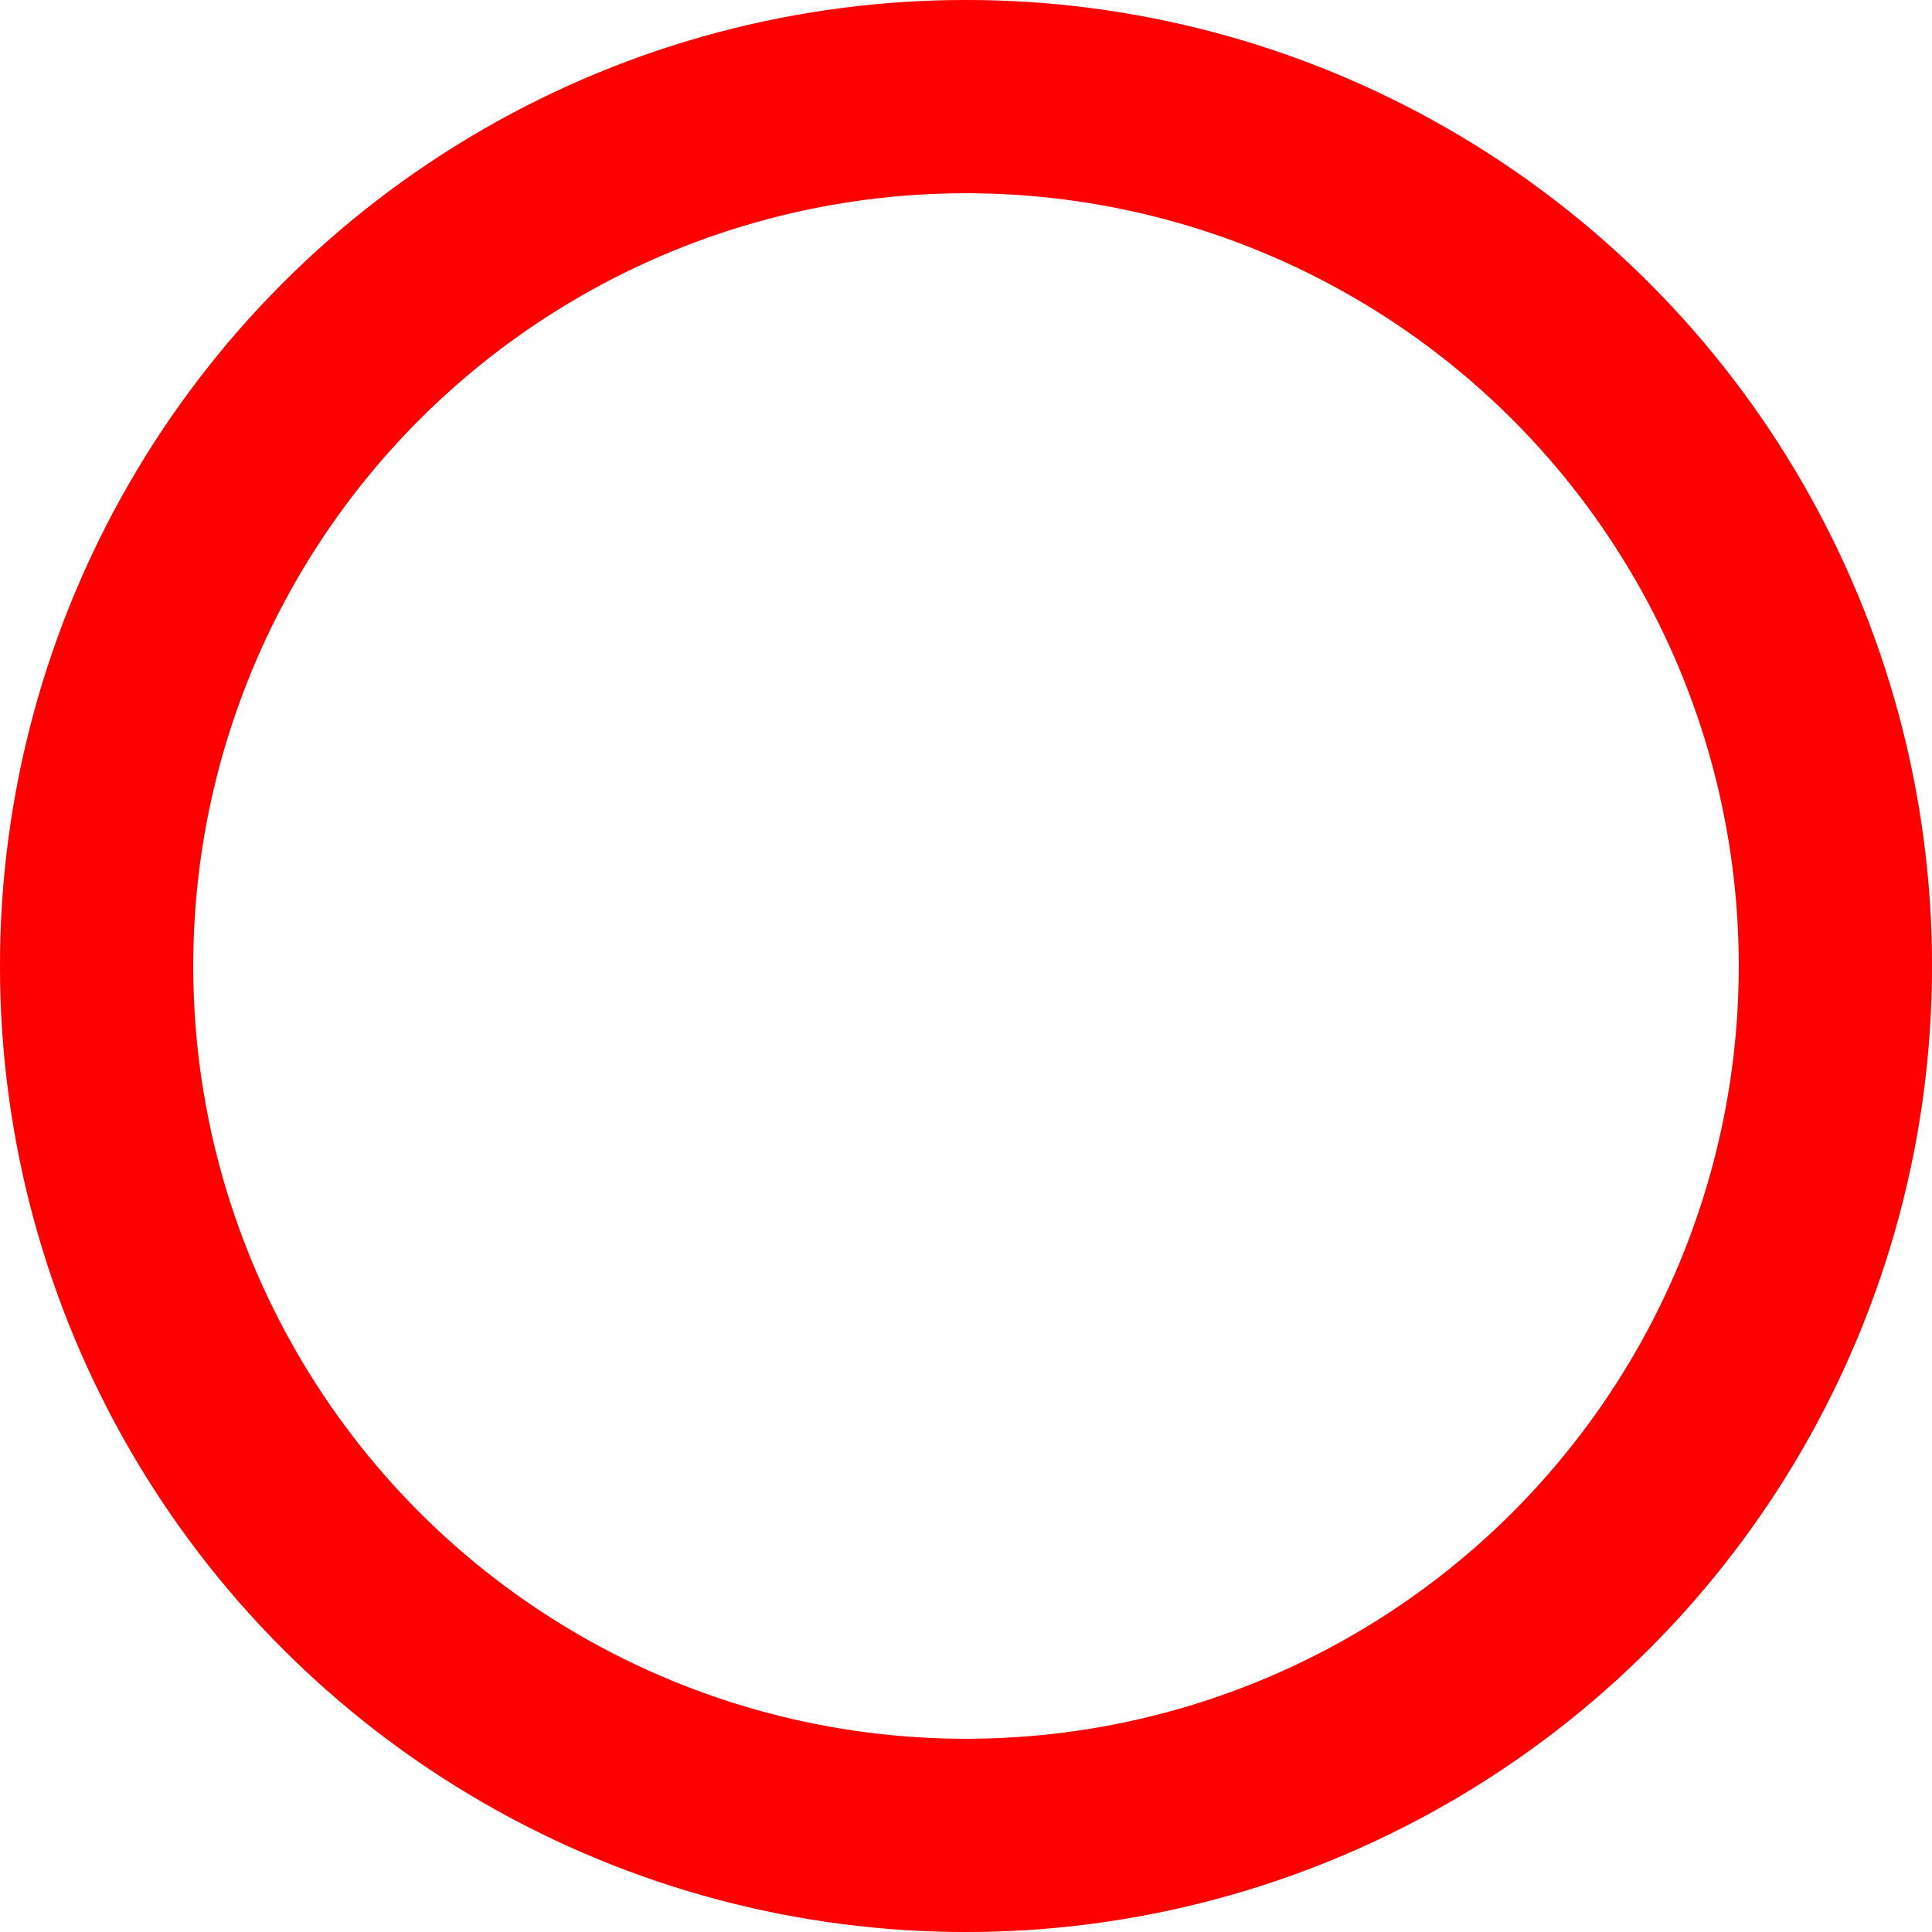 <?xml version="1.0" encoding="UTF-8"?>
<svg xmlns="http://www.w3.org/2000/svg" aria-hidden="true" fill="none" height="32" stroke-width="2" viewBox="0 0 100 100" width="32">
  <circle style="opacity: 1;" cx="50" cy="50" r="45" stroke-width="10" stroke-dashoffset="0" stroke-linecap="round" stroke-linejoin="round" class="gauge-module__U3a4pa__arcSecondary" stroke="#cccccc"></circle>
  <circle cx="50" cy="50" r="45" stroke-width="10" stroke-dashoffset="0" stroke-linecap="round" stroke-linejoin="round" class="gauge-module__U3a4pa__arc" data-geist-progress-circle-fg="" stroke="#ff0000" style="opacity: 1;"></circle>
</svg>